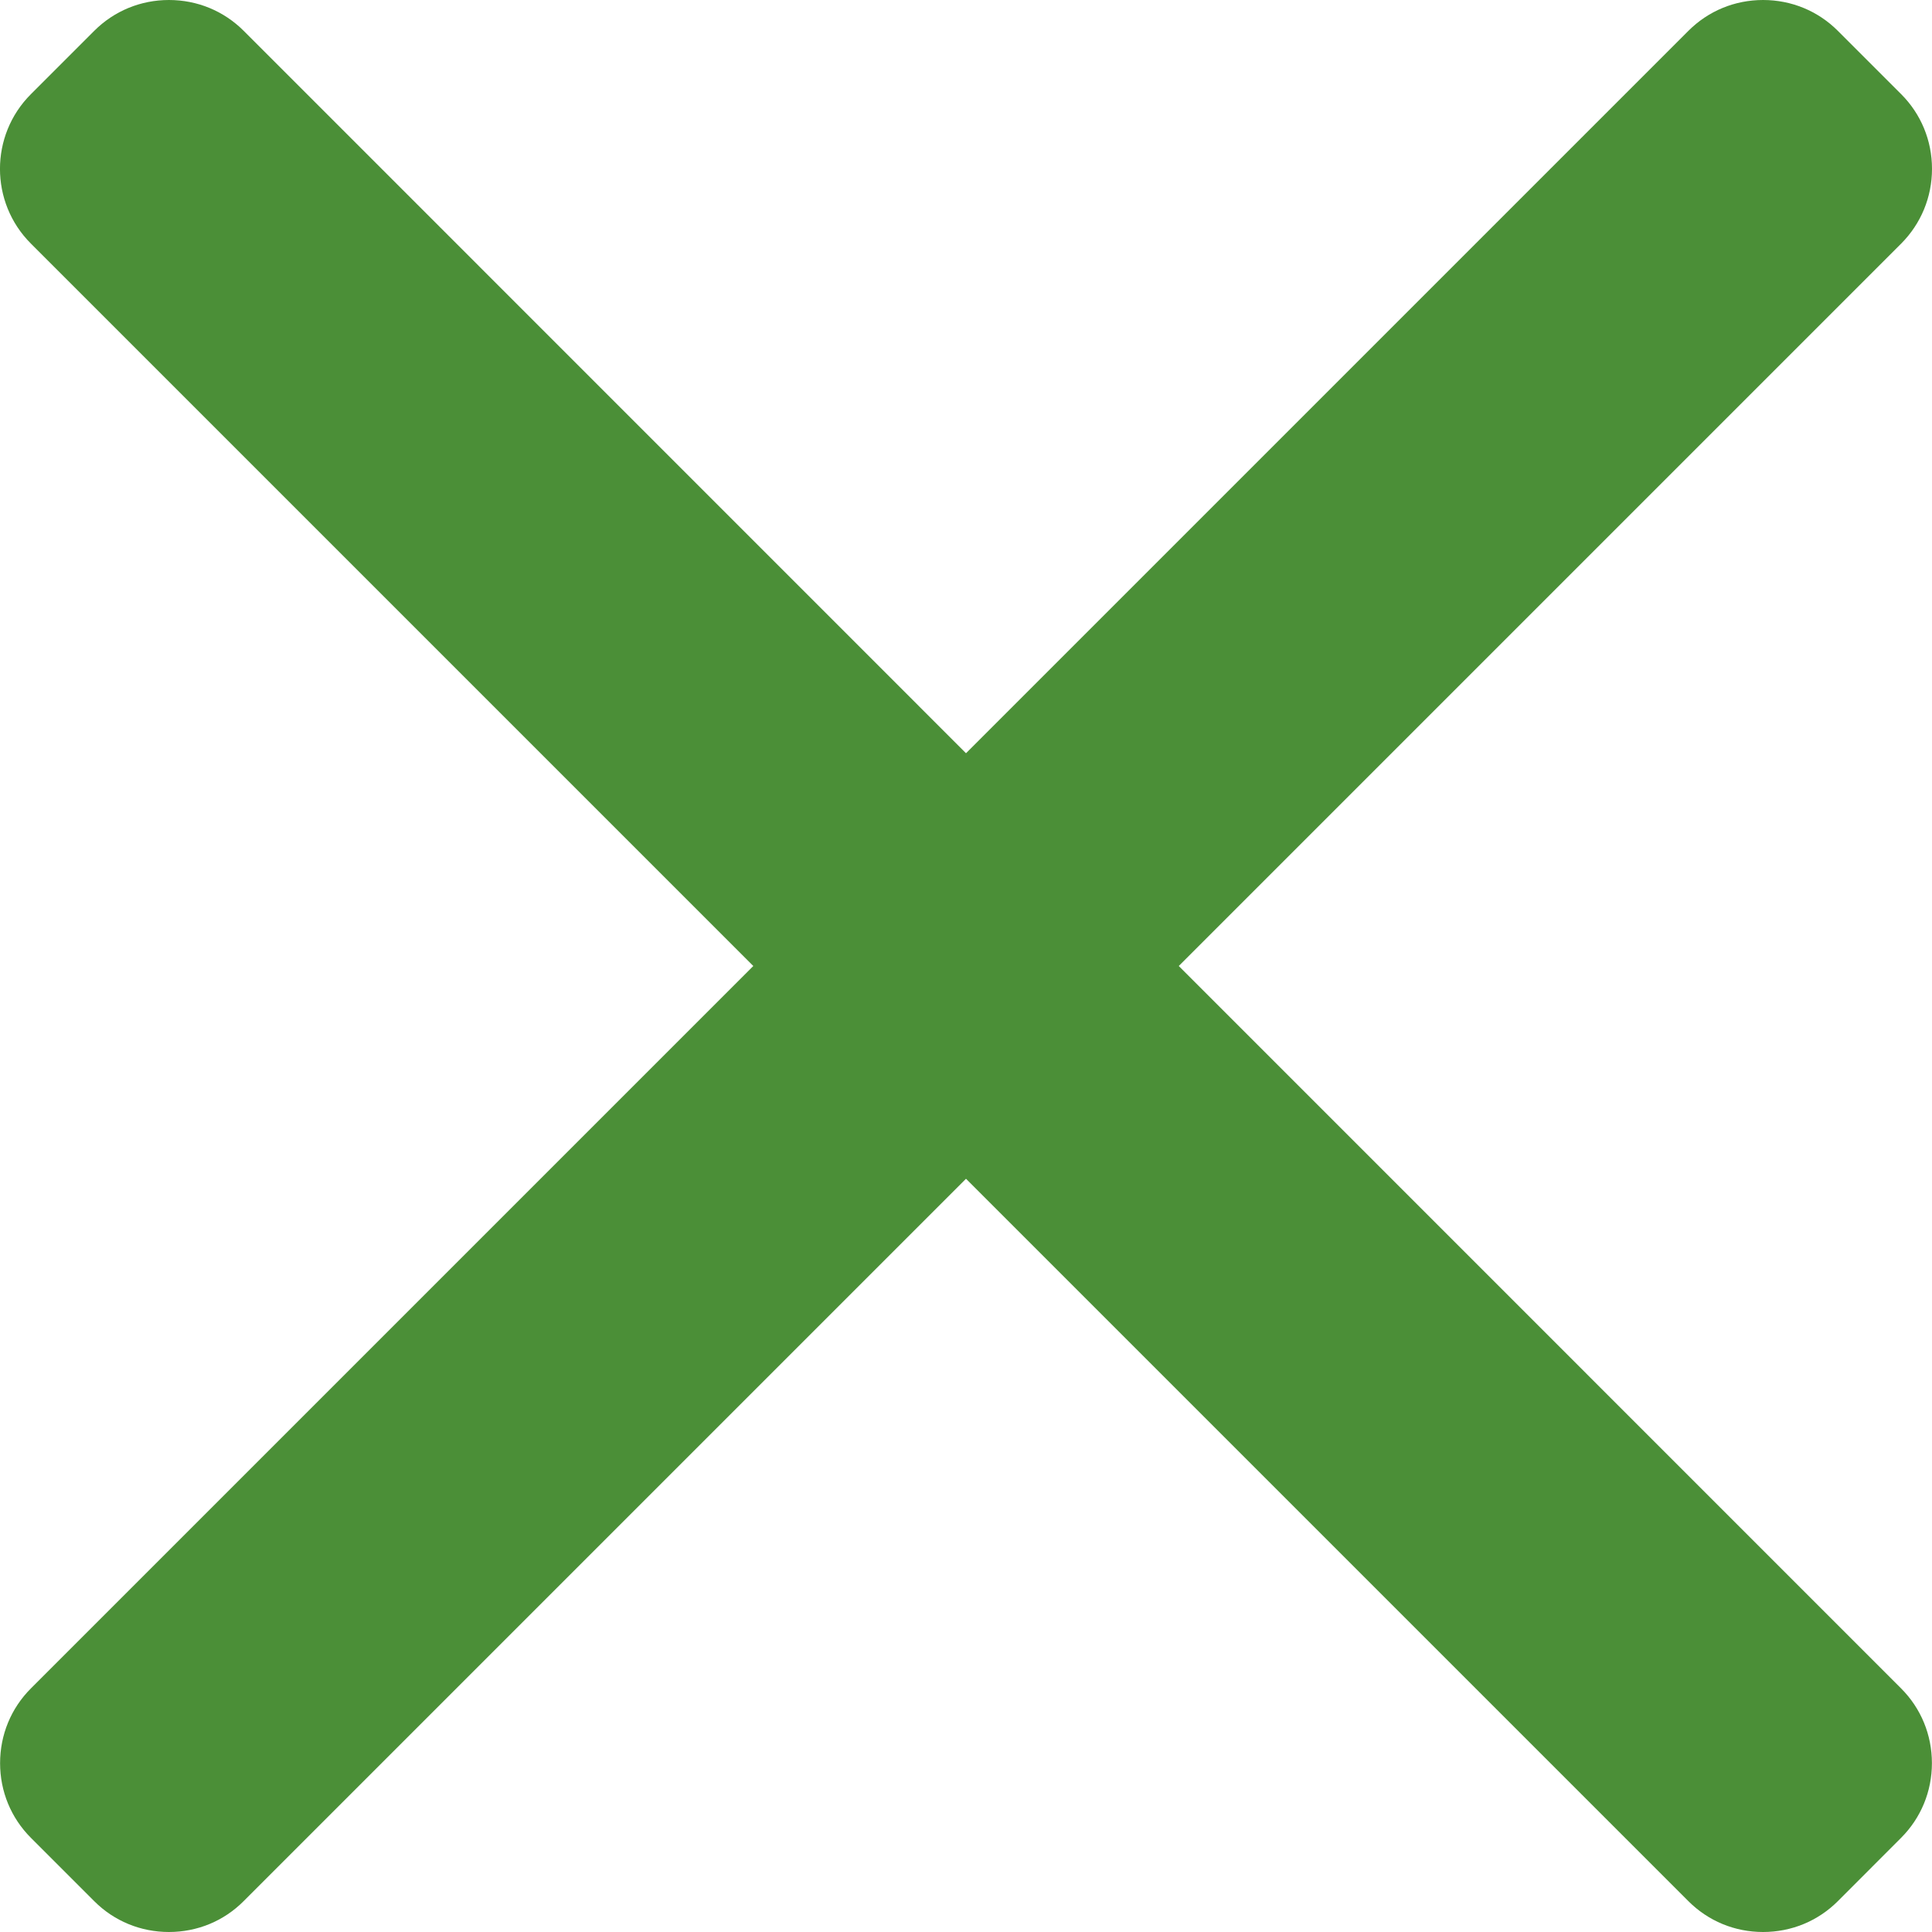 <svg width="23" height="23" viewBox="0 0 23 23" fill="none" xmlns="http://www.w3.org/2000/svg">
<path d="M14.033 11.5L22.633 2.9C22.869 2.663 23 2.347 23 2.01C23 1.673 22.869 1.357 22.633 1.121L21.879 0.367C21.642 0.13 21.326 0 20.989 0C20.652 0 20.337 0.13 20.1 0.367L11.5 8.967L2.901 0.367C2.664 0.13 2.348 0 2.011 0C1.675 0 1.359 0.13 1.122 0.367L0.368 1.121C-0.123 1.611 -0.123 2.41 0.368 2.9L8.968 11.5L0.368 20.1C0.131 20.337 0.001 20.653 0.001 20.99C0.001 21.326 0.131 21.642 0.368 21.879L1.122 22.633C1.358 22.87 1.675 23 2.011 23C2.348 23 2.664 22.87 2.9 22.633L11.5 14.033L20.1 22.633C20.337 22.87 20.652 23 20.989 23H20.989C21.326 23 21.642 22.87 21.879 22.633L22.632 21.879C22.869 21.642 22.999 21.326 22.999 20.99C22.999 20.653 22.869 20.337 22.632 20.1L14.033 11.5Z" fill="#4B8F37"/>
</svg>

